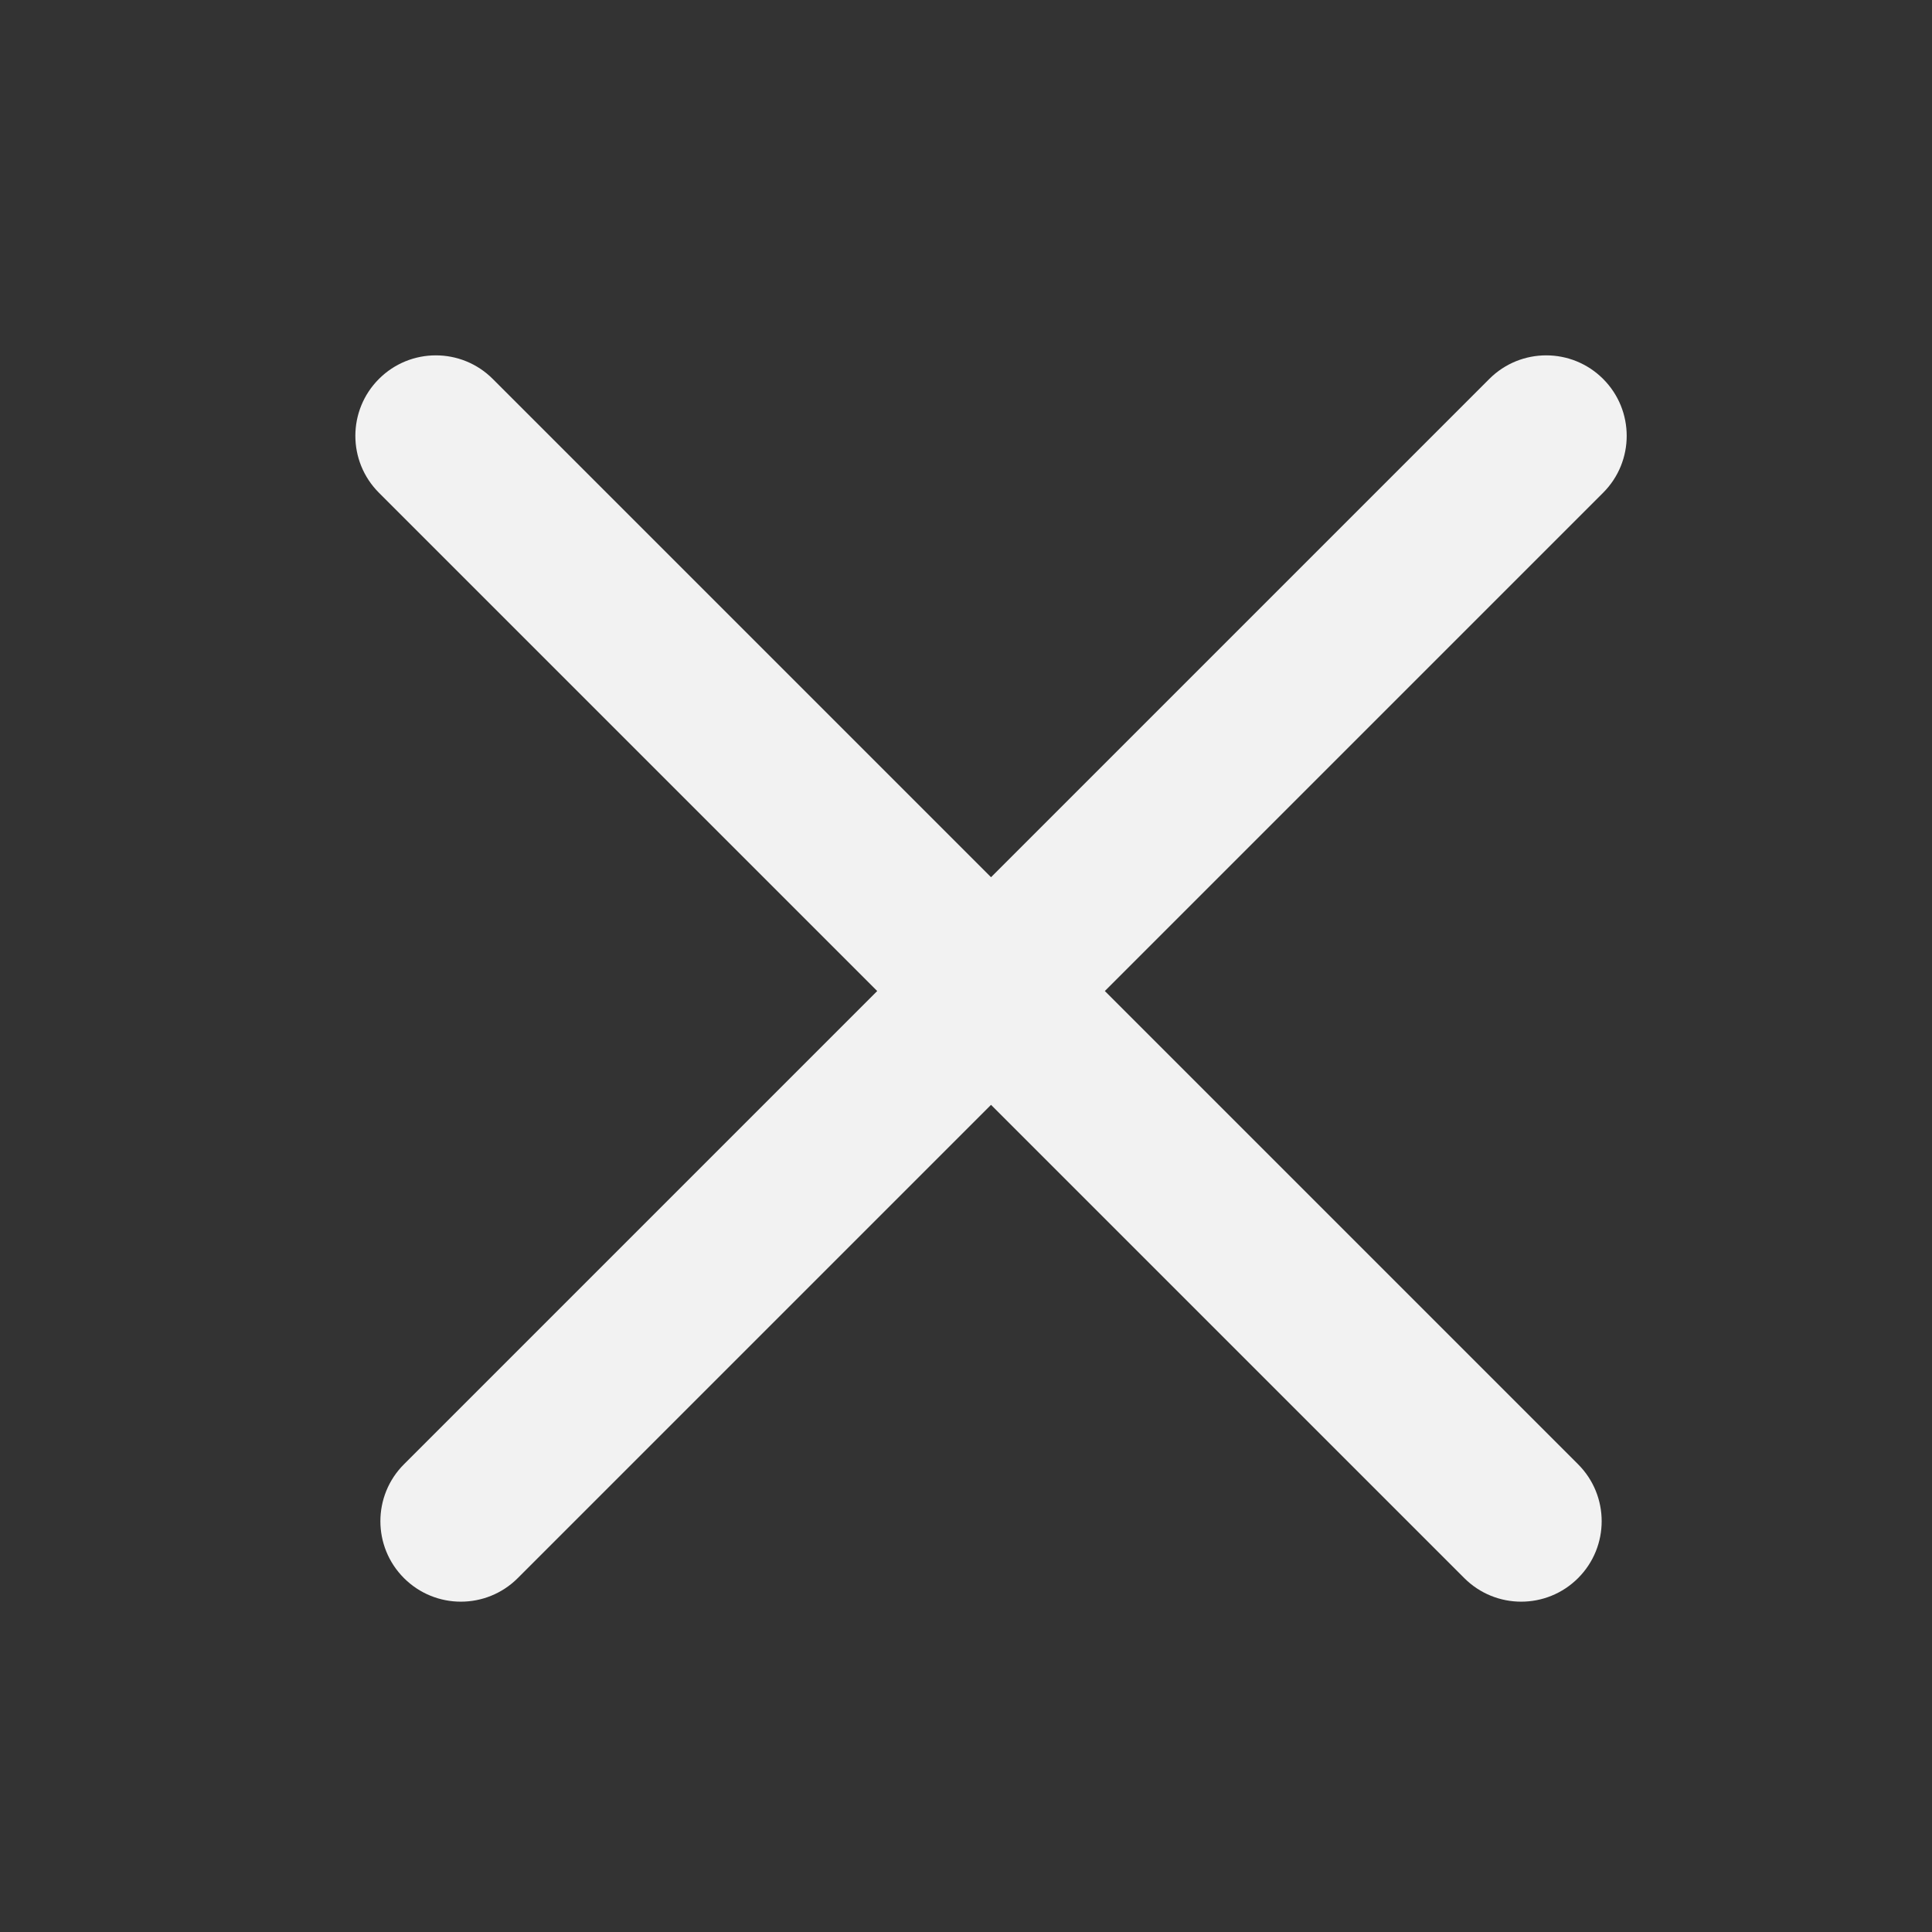 <svg width="22" height="22" viewBox="0 0 22 22" fill="none" xmlns="http://www.w3.org/2000/svg">
<rect x="0" y="0" width="22" height="22" fill="#333333" stroke="none"/>
<path fill-rule="evenodd" clip-rule="evenodd" d="M5.611 4.315C5.253 3.957 4.673 3.957 4.315 4.315C3.957 4.673 3.957 5.253 4.315 5.611L9.989 11.285L4.6 16.674C4.242 17.032 4.242 17.612 4.6 17.97C4.958 18.328 5.538 18.328 5.896 17.97L11.285 12.581L16.674 17.97C17.032 18.328 17.612 18.328 17.97 17.97C18.328 17.612 18.328 17.032 17.97 16.674L12.581 11.285L18.255 5.611C18.613 5.253 18.613 4.673 18.255 4.315C17.897 3.957 17.317 3.957 16.959 4.315L11.285 9.989L5.611 4.315Z" fill="#F2F2F2"/>
</svg>
